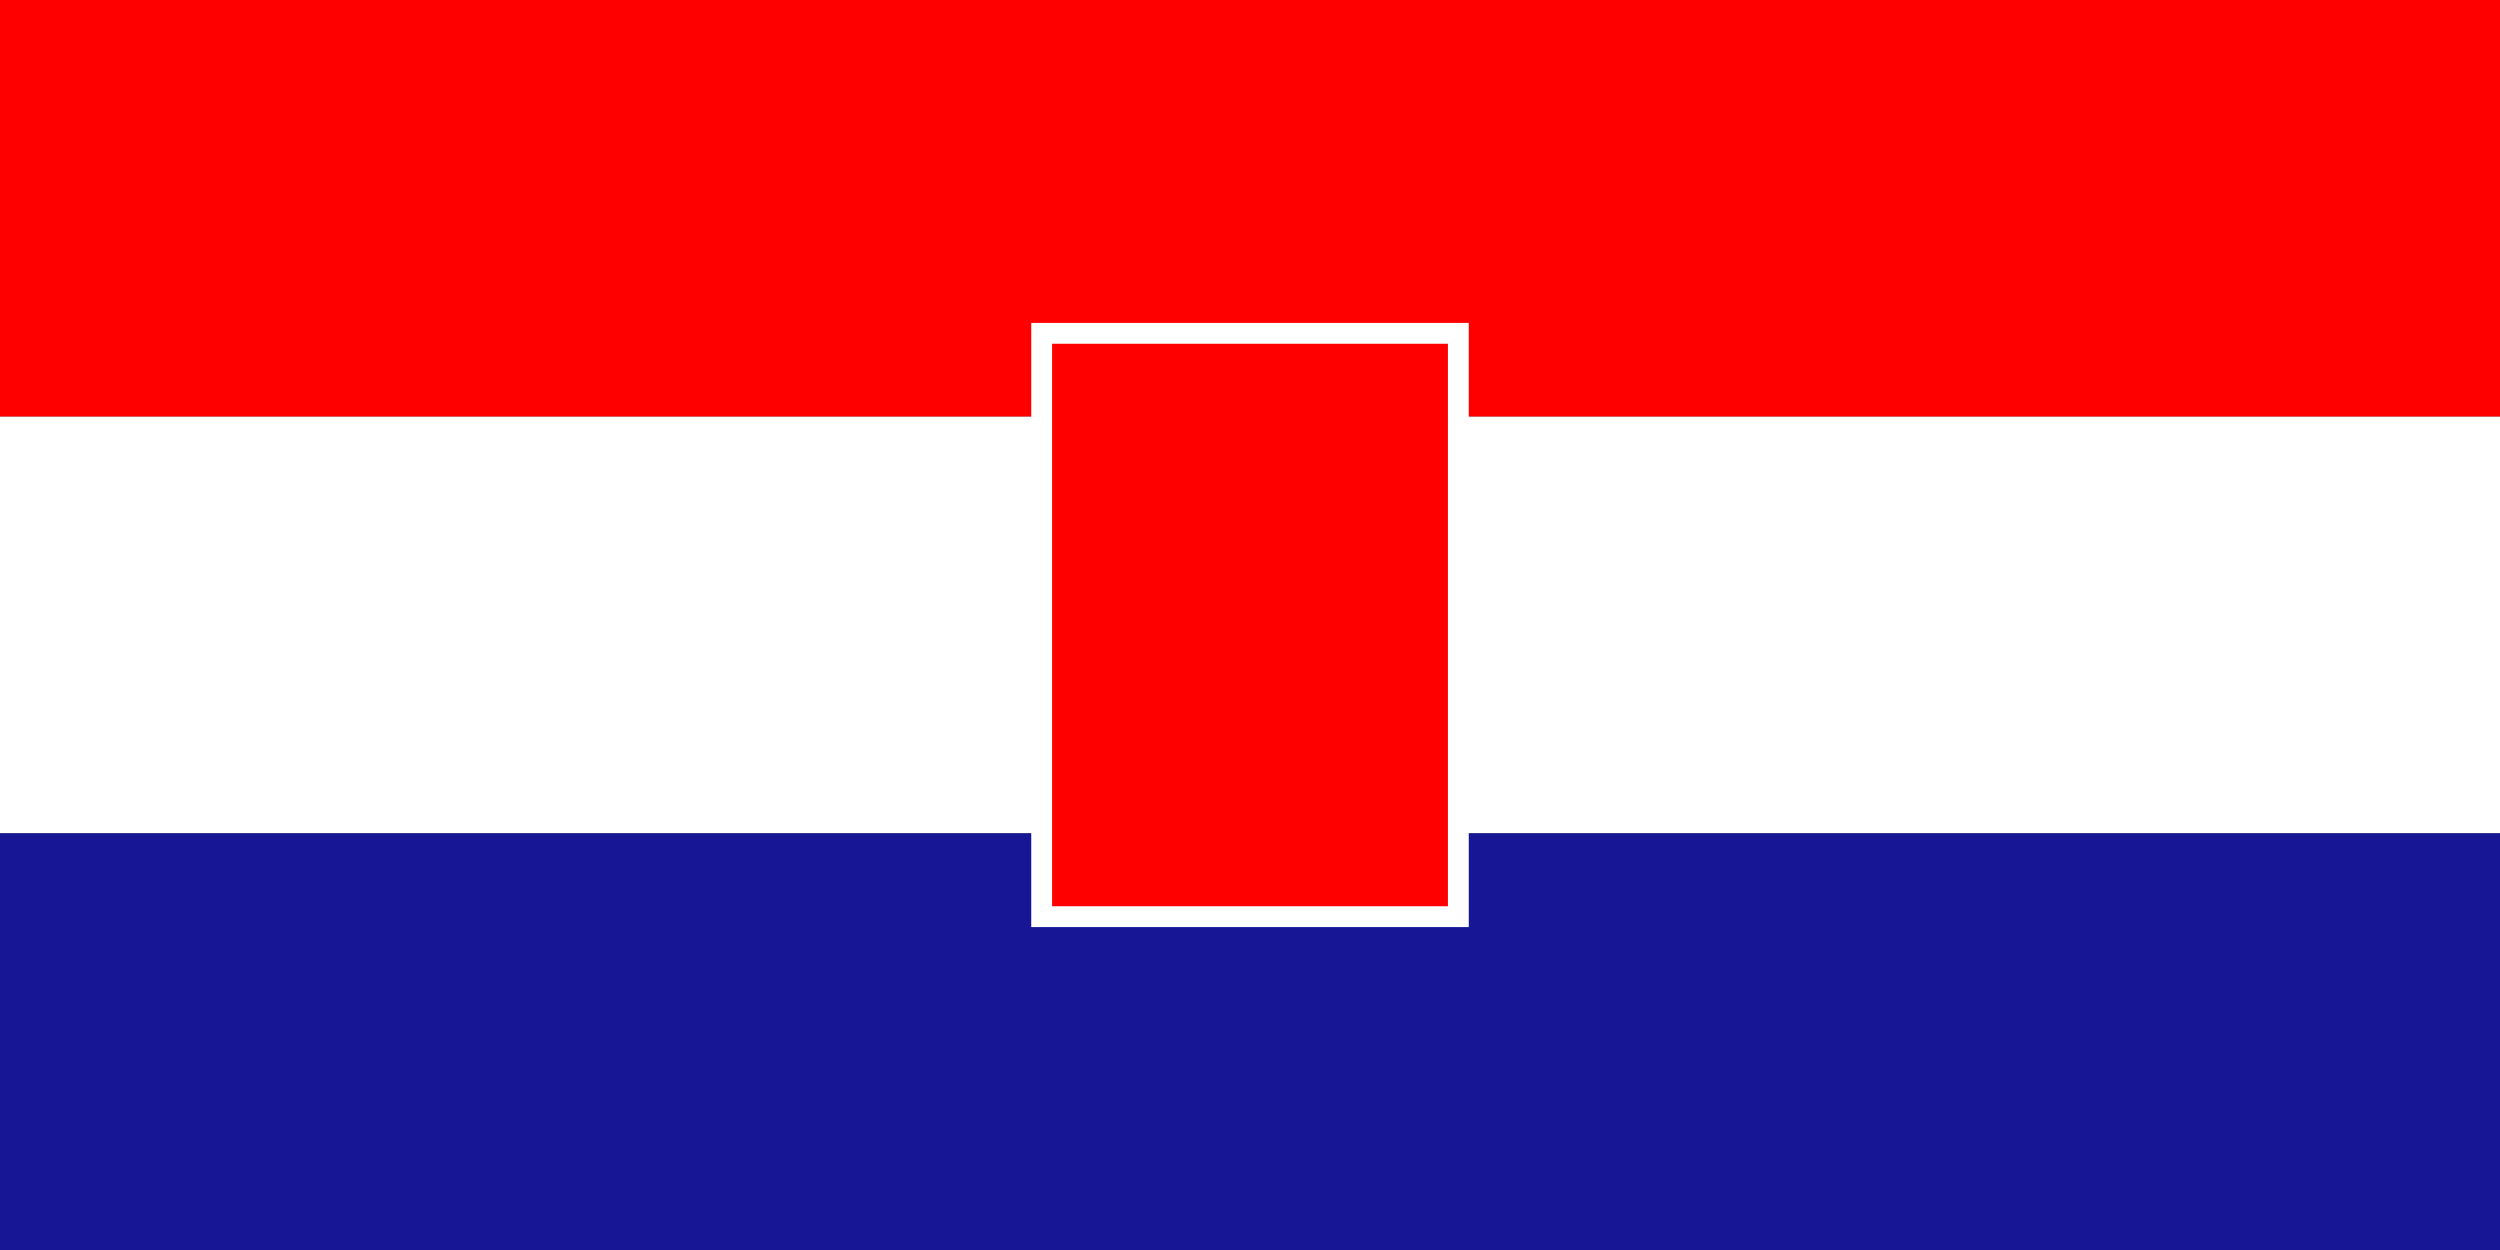 <svg xmlns="http://www.w3.org/2000/svg" viewBox="0 0 60 30" style="border-radius: 2px;">
  <rect x="0" y="0" width="60" height="30" fill="#333333" stroke="none"/>
  <rect width="60" height="10" fill="#FF0000"/>
  <rect width="60" height="10" y="10" fill="#FFFFFF"/>
  <rect width="60" height="10" y="20" fill="#171796"/>
  <rect x="25" y="8" width="10" height="14" fill="#FF0000" stroke="#FFFFFF" stroke-width="0.5"/>
</svg>